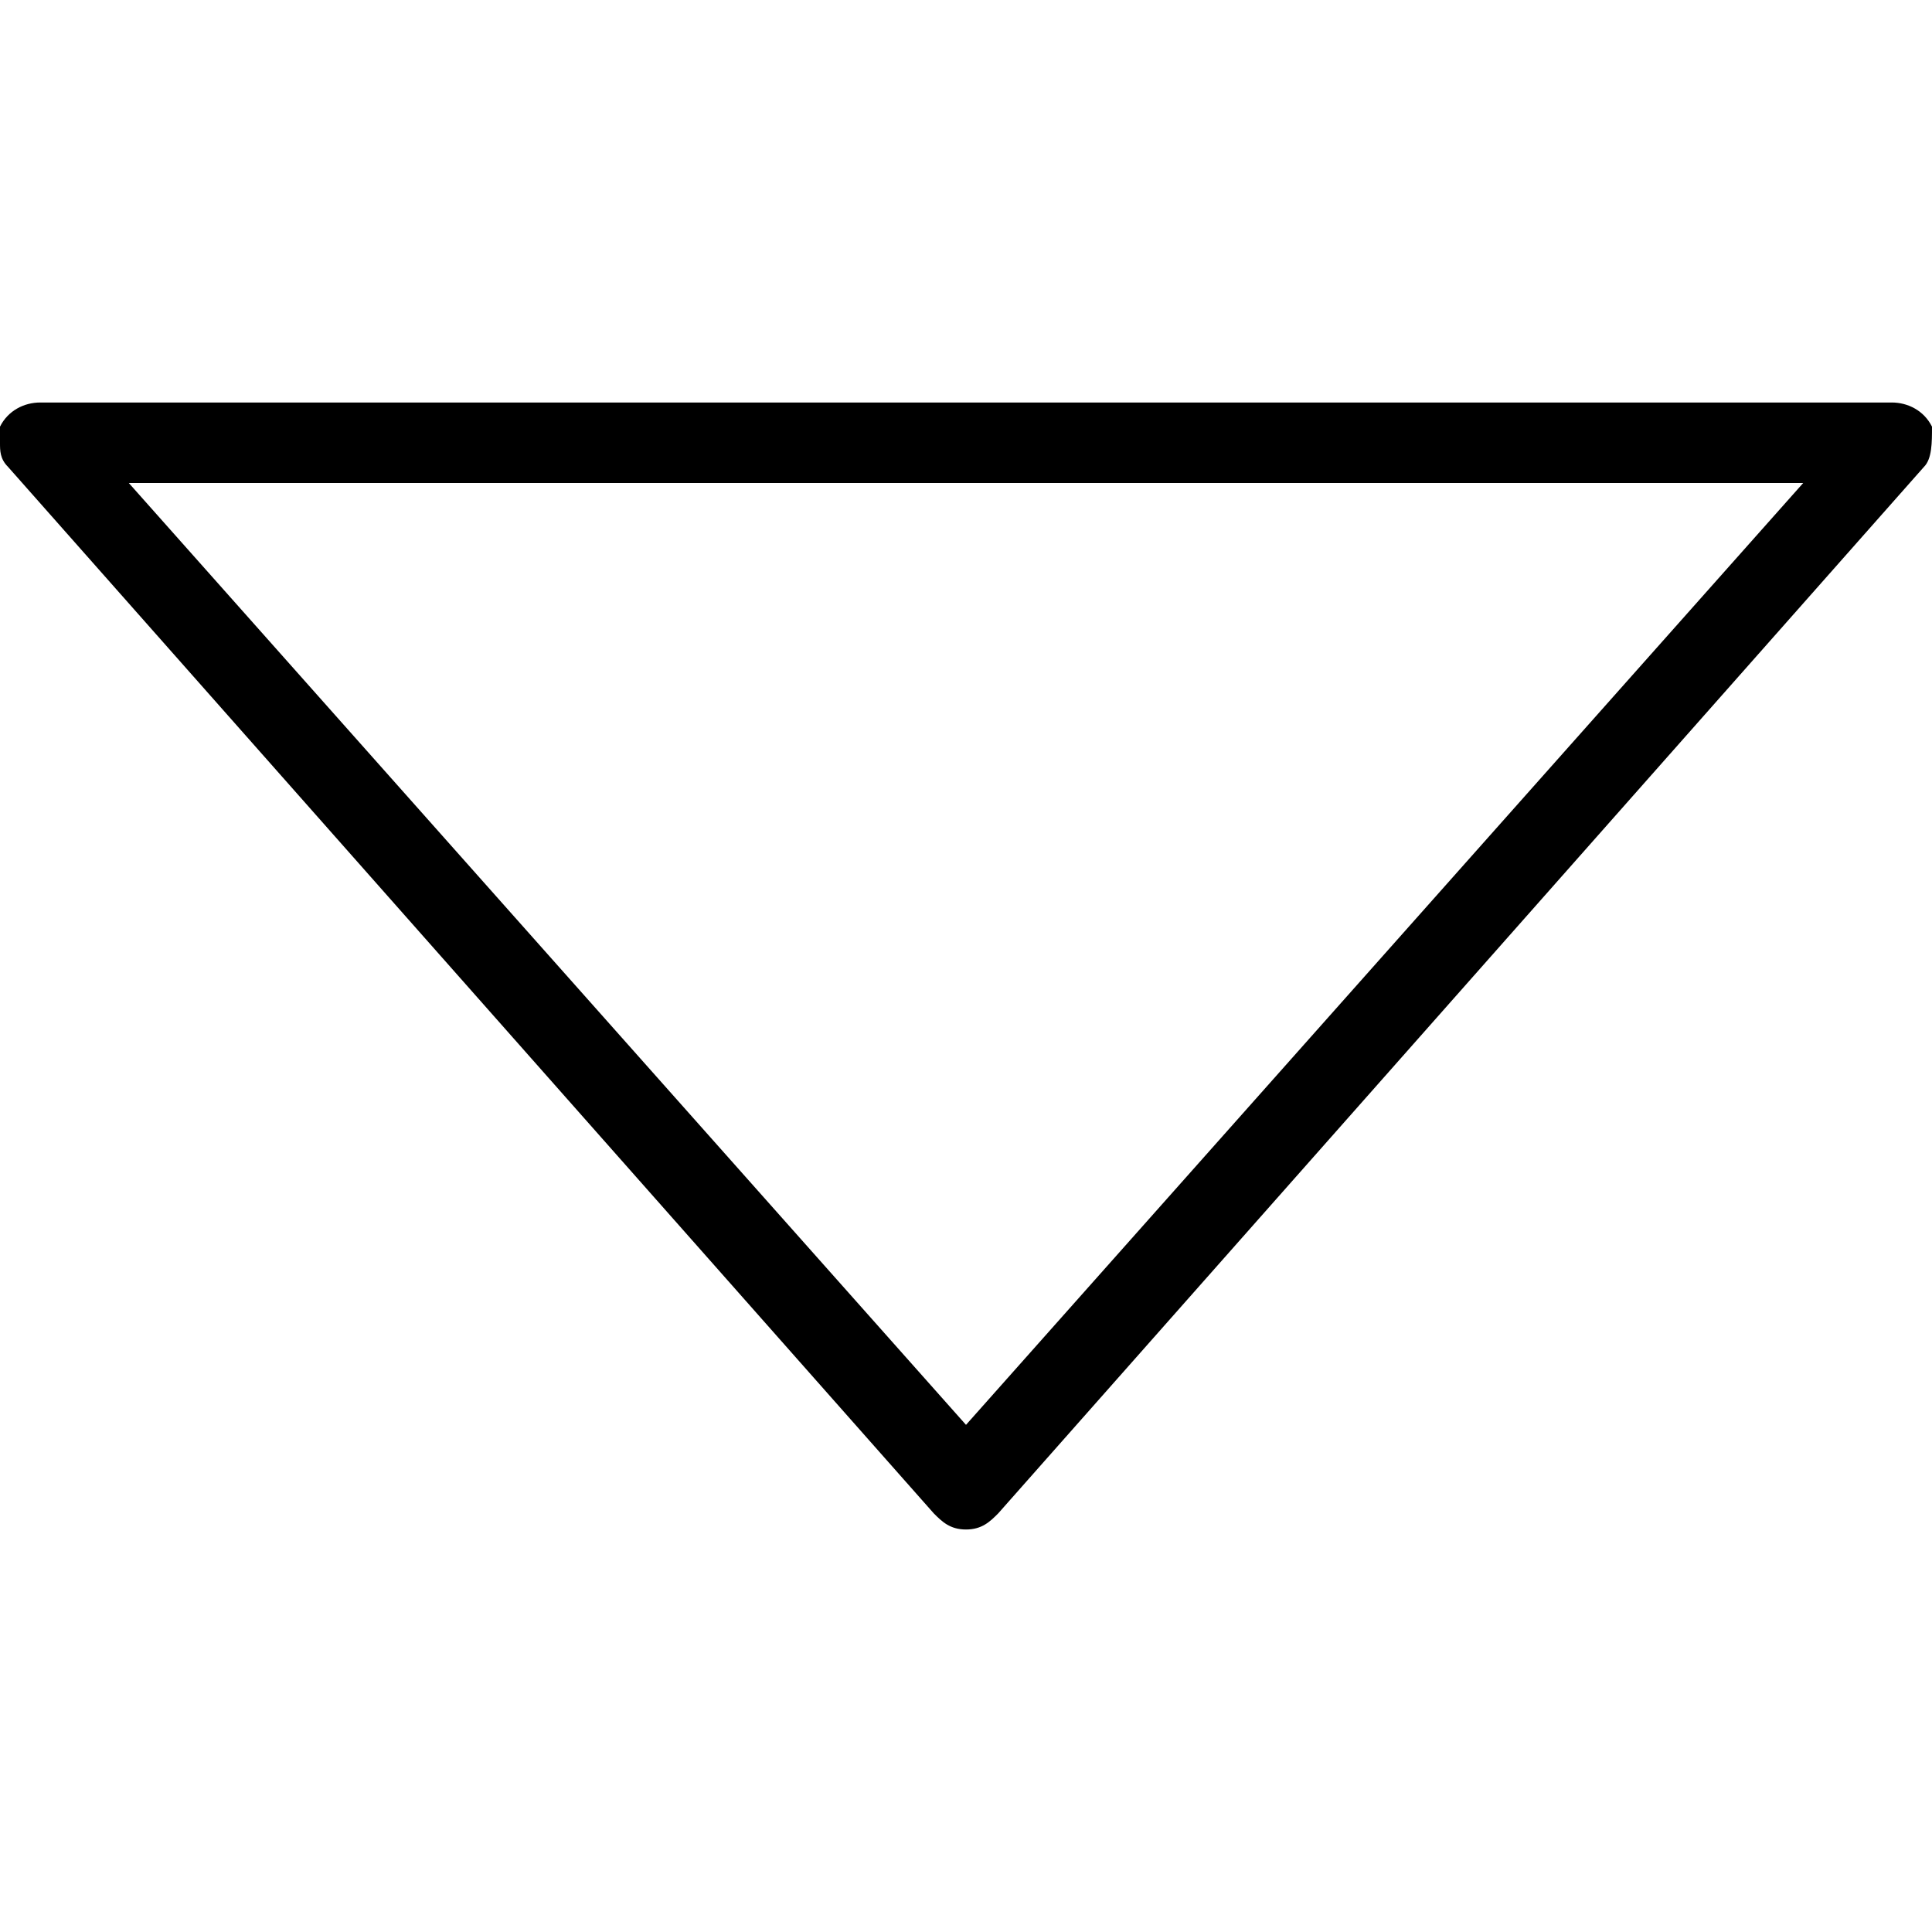 <svg xmlns="http://www.w3.org/2000/svg" width="24" height="24" viewBox="0 0 24 24"><title>arrow-down</title><path d="M0 5.5v-.2c.1-.2.3-.3.5-.3h23c.2 0 .4.1.5.3 0 .2 0 .4-.1.5l-11.5 13c-.1.1-.2.2-.4.2s-.3-.1-.4-.2L.1 5.8C0 5.7 0 5.6 0 5.5zm22.4.5H1.6L12 17.7 22.4 6z"/></svg>